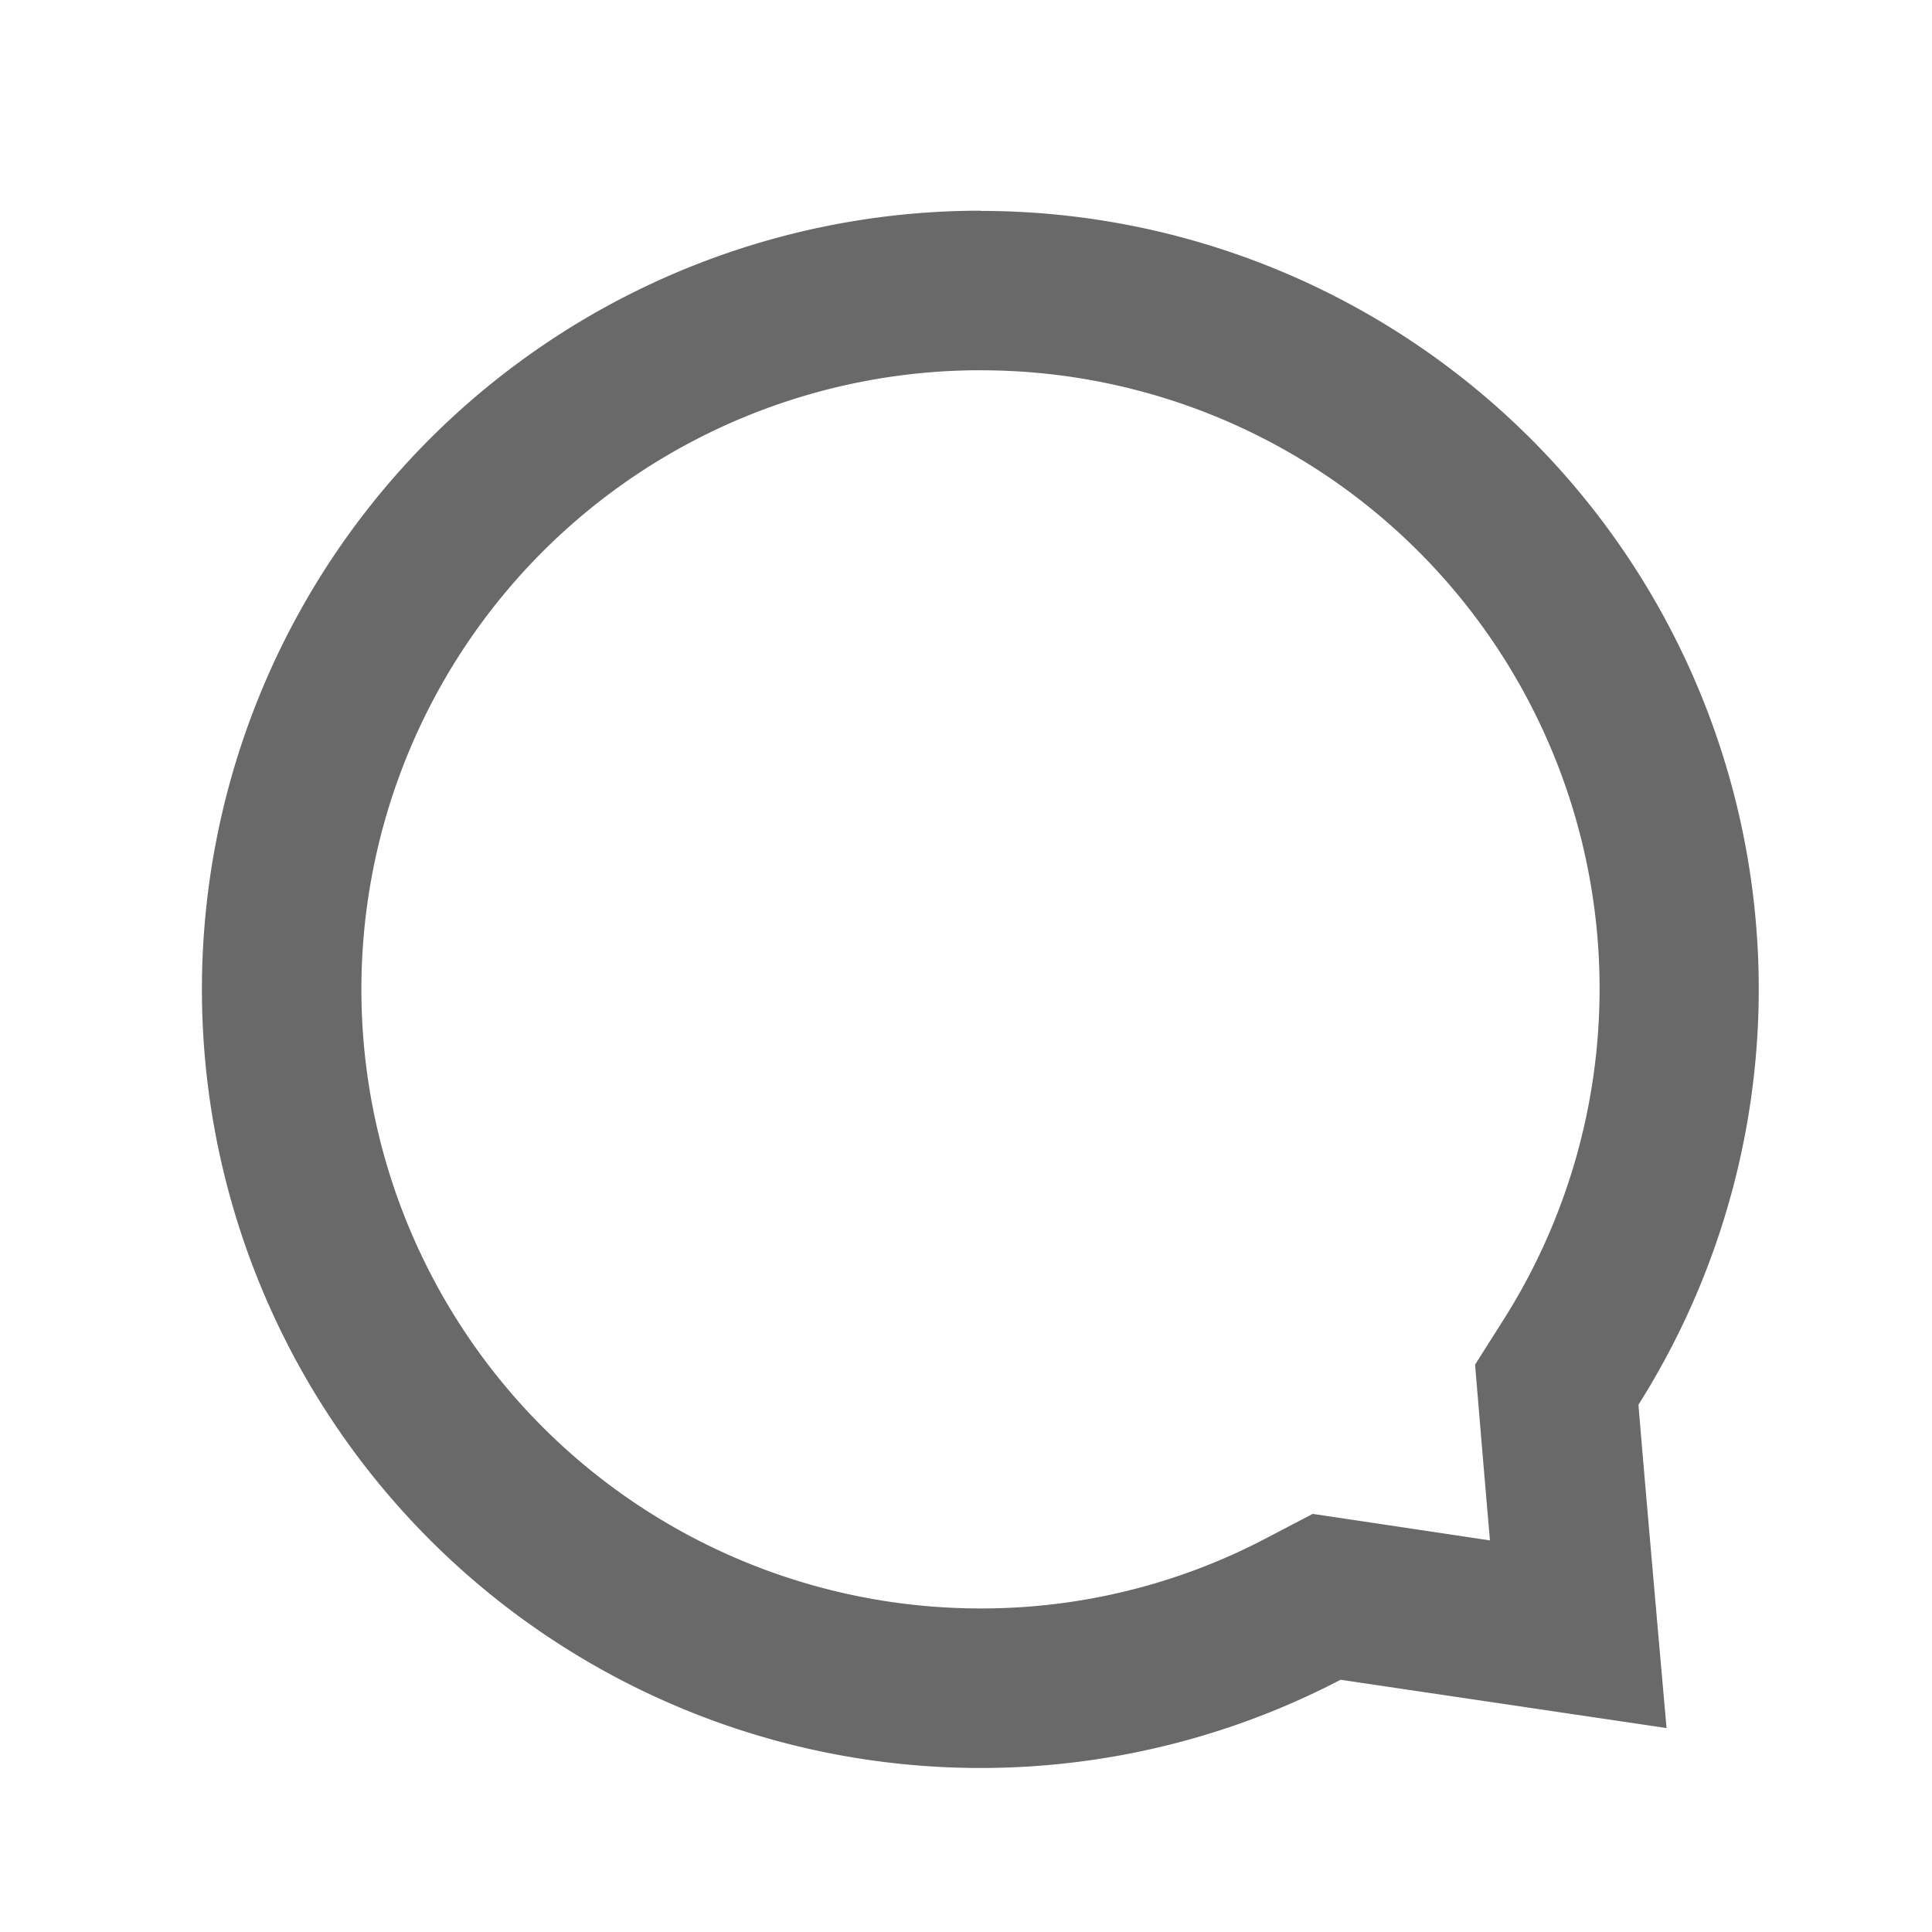 <svg xmlns="http://www.w3.org/2000/svg" width="36" height="36" viewBox="0 0 36 36">
  <defs>
    <style>
      .cls-1 {
        fill: #696969;
        fill-rule: evenodd;
      }
    </style>
  </defs>
  <path class="cls-1" d="M18.27,6.9a11.523,11.523,0,0,1,9.75,17.685l-0.534.843,0.083,0.994c0.052,0.627.122,1.447,0.194,2.281l-2.343-.351-0.959-.143-0.859.449a11.4,11.4,0,0,1-5.332,1.313,11.536,11.536,0,1,1,0-23.072m0-2.973A14.509,14.509,0,1,0,24.98,31.3L31.054,32.2s-0.357-4.014-.524-6.025A14.5,14.5,0,0,0,18.27,3.93h0Z"/>
</svg>
